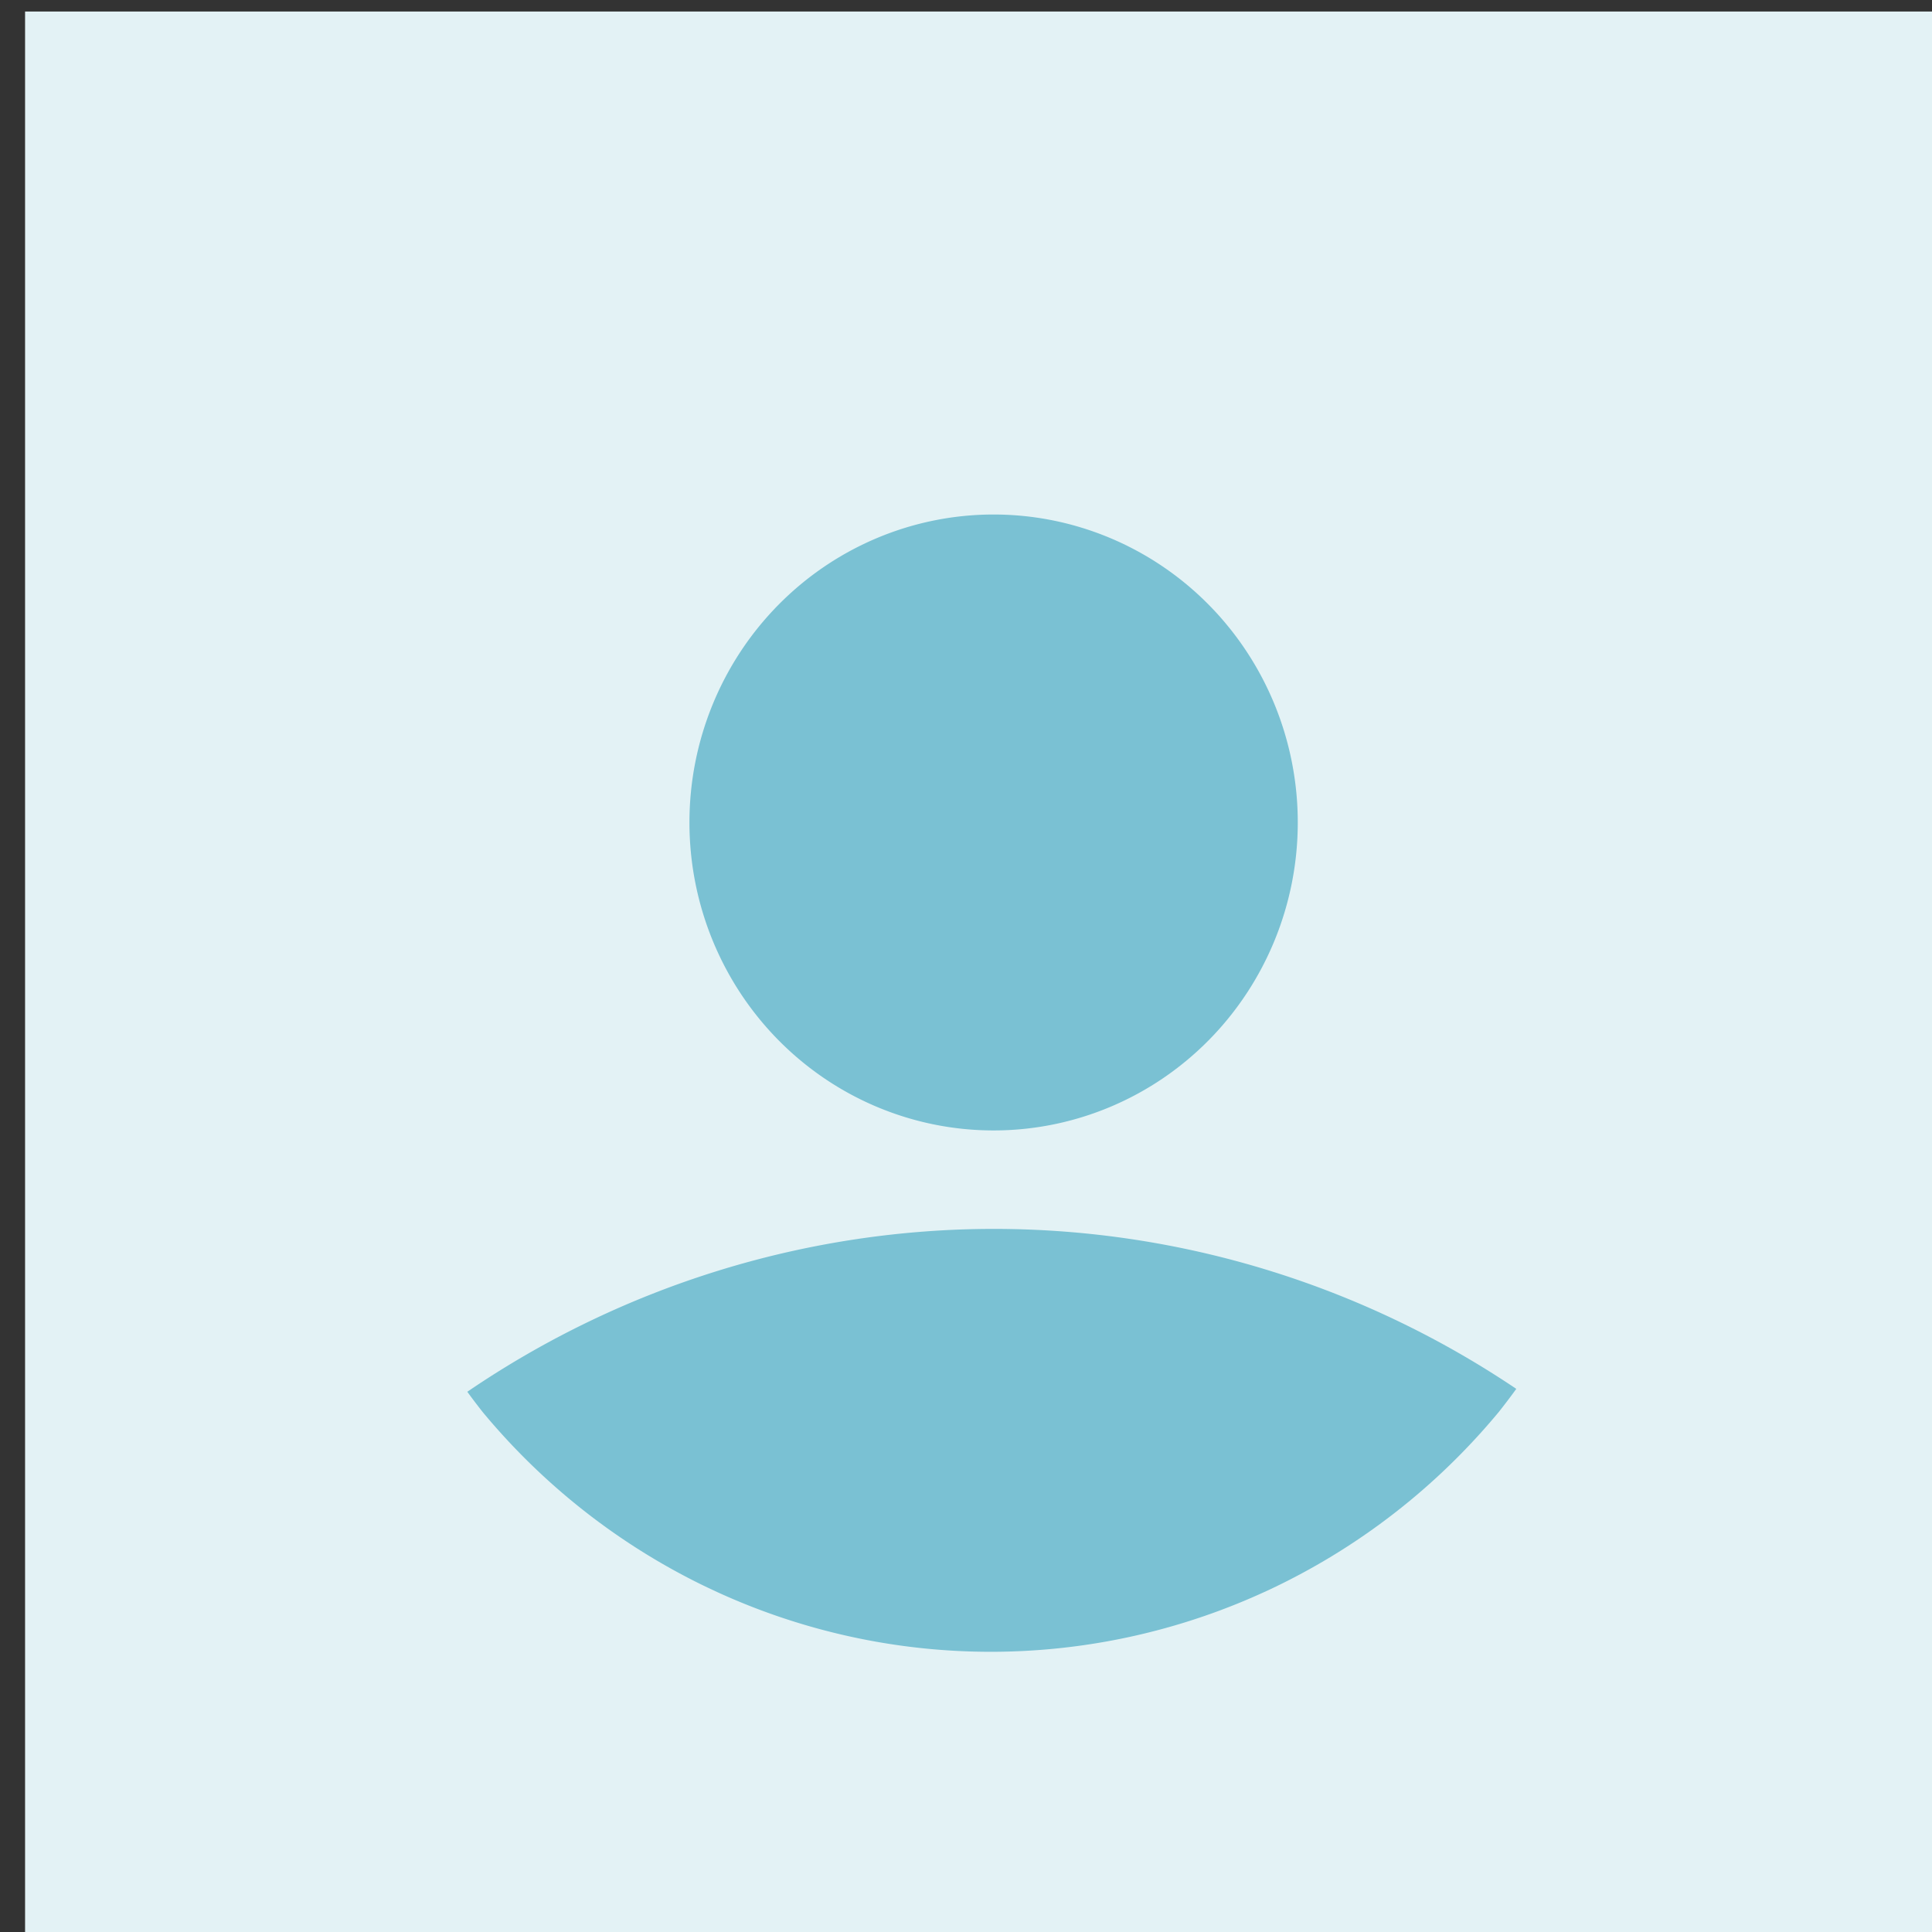 <?xml version="1.0" encoding="UTF-8" standalone="no"?>
<!-- Created with Inkscape (http://www.inkscape.org/) -->

<svg
   width="300"
   height="300"
   viewBox="0 0 79.375 79.375"
   version="1.1"
   id="svg5"
   xmlns="http://www.w3.org/2000/svg"
   xmlns:svg="http://www.w3.org/2000/svg">
  <rect x="0" y="0" width="79.375" height="79.375" fill="#333333" stroke="none"/>
  <defs
     id="defs2" />
  <g
     id="layer1"
     transform="translate(-108.939,4.893)">
    <g
       id="g28873"
       transform="matrix(0.598,0,0,0.598,-1226.526,-617.851)"
       style="stroke-width:1.674">
      <rect
         style="opacity:1;fill:#e3f2f5;fill-opacity:1;stroke:none;stroke-width:0.443;stroke-dasharray:none;stroke-opacity:1"
         id="rect50052"
         width="132.837"
         height="132.837"
         x="2234.942"
         y="1025.805" />
      <path
         id="path49997"
         style="opacity:1;fill:#7ac1d3;fill-opacity:1;stroke:none;stroke-width:0.443;stroke-dasharray:none;stroke-opacity:1"
         d="m 2265.325,1120.633 a 45.574,46.142 0 0 0 1.047,1.382 45.574,46.142 0 0 0 2.686,2.968 45.574,46.142 0 0 0 2.932,2.72 45.574,46.142 0 0 0 3.154,2.45 45.574,46.142 0 0 0 3.353,2.163 45.574,46.142 0 0 0 3.527,1.859 45.574,46.142 0 0 0 3.673,1.54 45.574,46.142 0 0 0 3.792,1.21 45.574,46.142 0 0 0 3.881,0.871 45.574,46.142 0 0 0 3.942,0.525 45.574,46.142 0 0 0 3.972,0.176 45.574,46.142 0 0 0 3.972,-0.176 45.574,46.142 0 0 0 3.942,-0.525 45.574,46.142 0 0 0 3.881,-0.871 45.574,46.142 0 0 0 3.792,-1.21 45.574,46.142 0 0 0 3.673,-1.54 45.574,46.142 0 0 0 3.526,-1.859 45.574,46.142 0 0 0 3.353,-2.163 45.574,46.142 0 0 0 3.154,-2.45 45.574,46.142 0 0 0 2.931,-2.72 45.574,46.142 0 0 0 2.686,-2.968 45.574,46.142 0 0 0 1.199,-1.582 64.85,65.66 0 0 0 -35.912,-10.991 64.85,65.66 0 0 0 -36.158,11.191 z m 57.055,-39.113 a 20.897,21.158 0 0 1 -20.897,21.158 20.897,21.158 0 0 1 -20.897,-21.158 20.897,21.158 0 0 1 20.897,-21.158 20.897,21.158 0 0 1 20.897,21.158 z" />
    </g>
  </g>
</svg>
